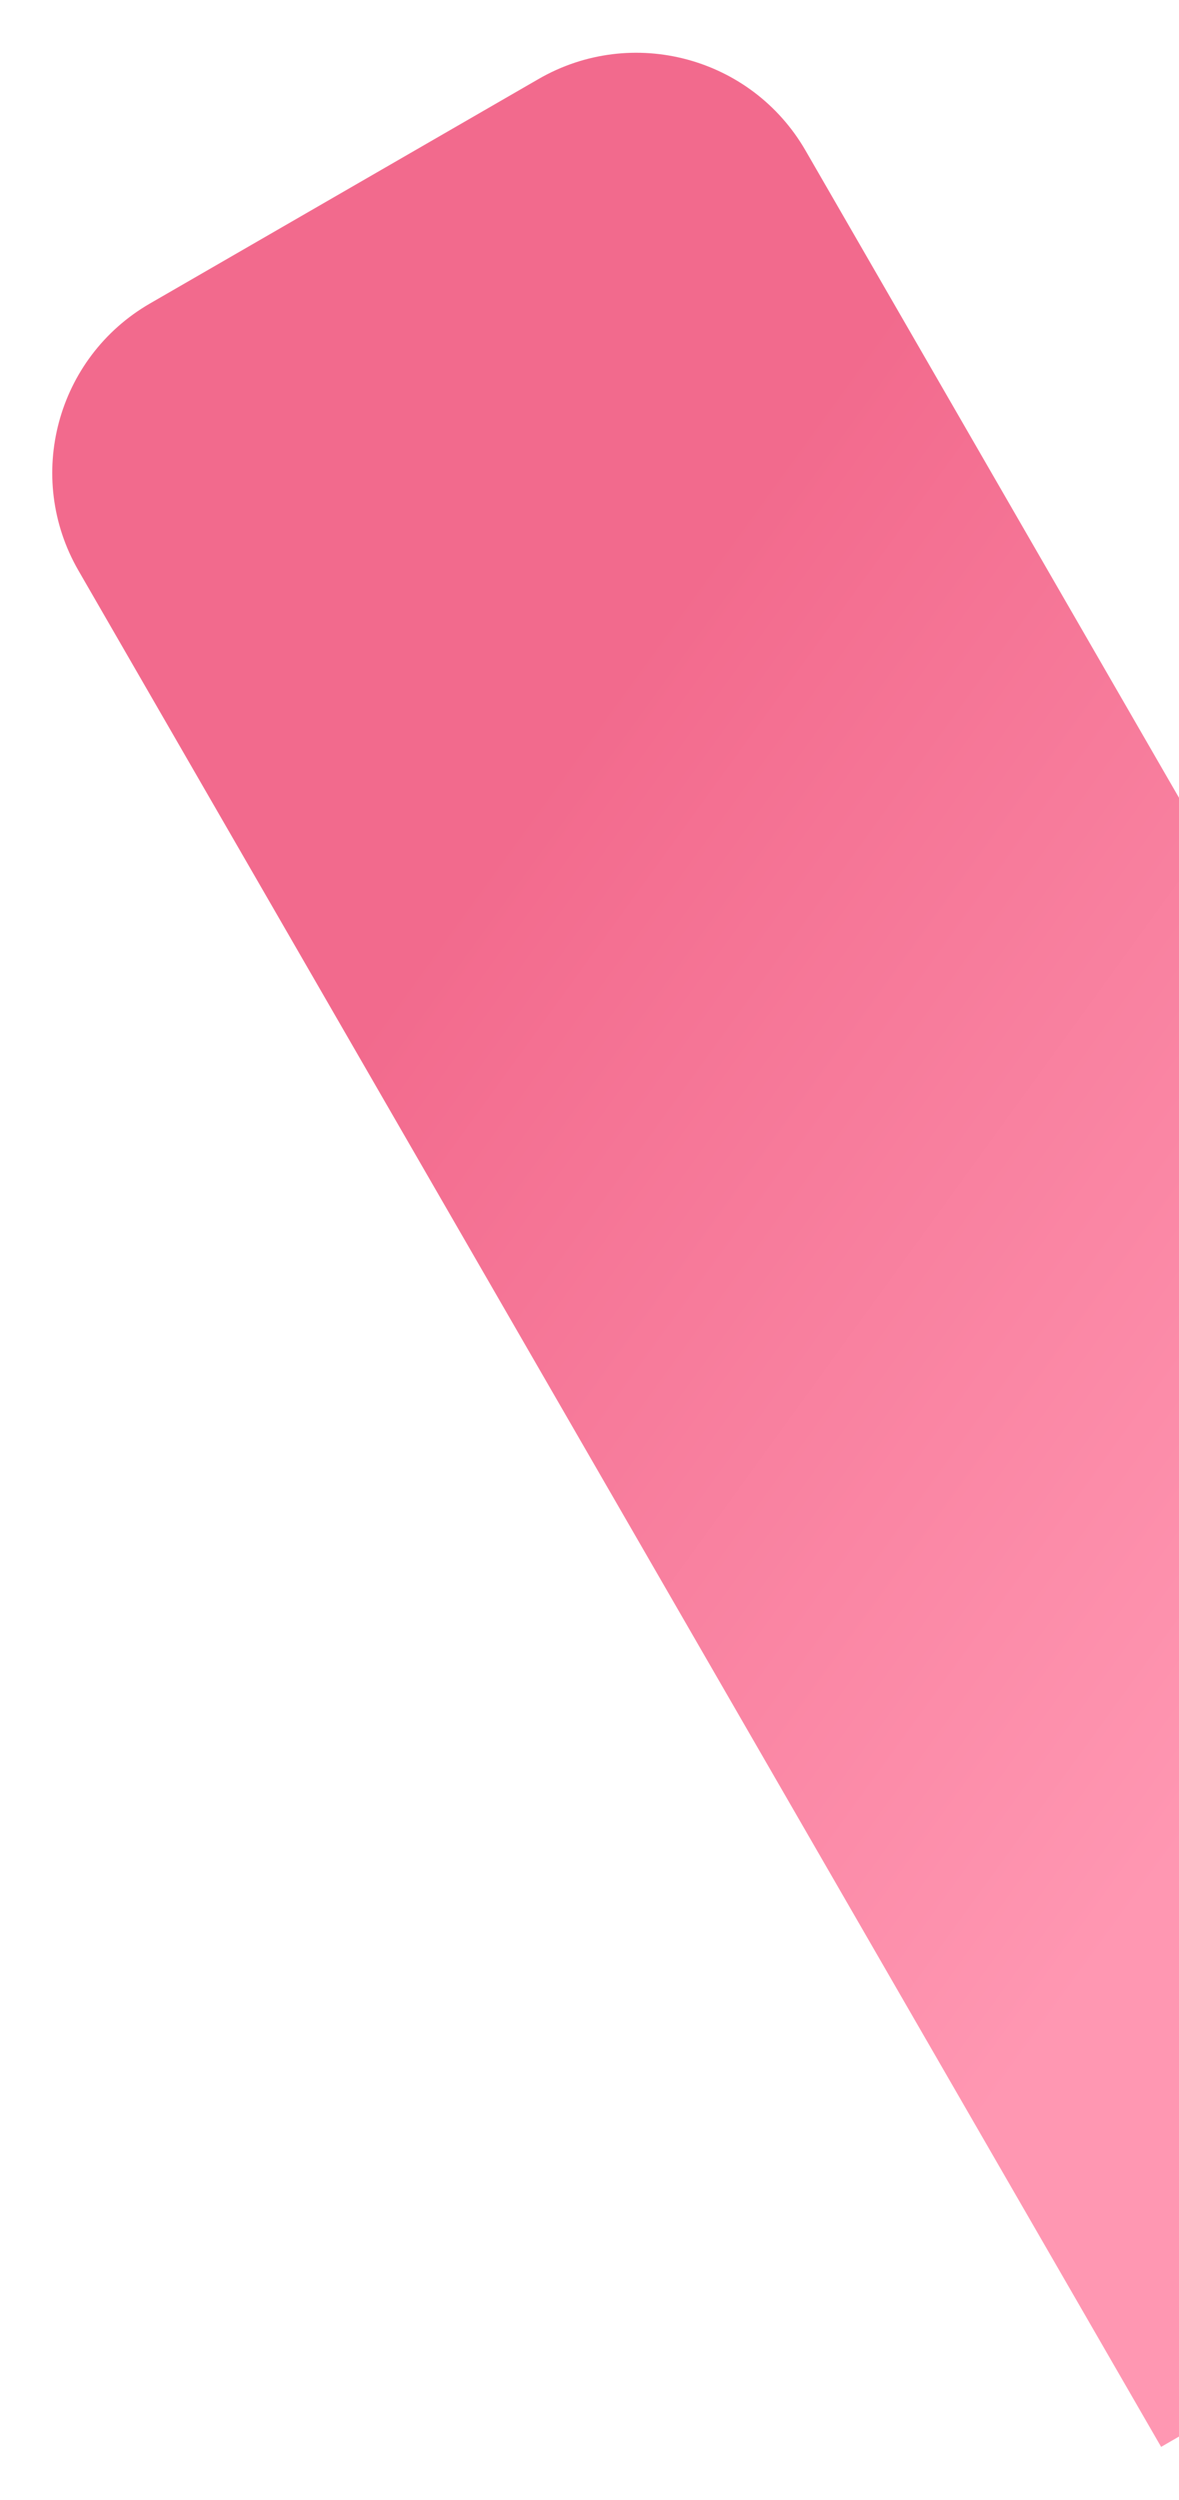 <svg width="905" height="1918" viewBox="0 0 905 1918" fill="none" xmlns="http://www.w3.org/2000/svg">
<g filter="url(#filter0_f_95_73)">
<path d="M891.274 1877.13L60.23 437.719C18.809 365.976 43.39 274.237 115.134 232.816L413.432 60.593C485.176 19.172 576.914 43.753 618.336 115.497L1374.38 1425C1415.8 1496.75 1391.22 1588.49 1319.48 1629.91L891.274 1877.13Z" fill="url(#paint0_linear_95_73)"/>
</g>
<defs>
<filter id="filter0_f_95_73" x="0.109" y="0.472" width="1434.39" height="1916.66" filterUnits="userSpaceOnUse" color-interpolation-filters="sRGB">
<feFlood flood-opacity="0" result="BackgroundImageFix"/>
<feBlend mode="normal" in="SourceGraphic" in2="BackgroundImageFix" result="shape"/>
<feGaussianBlur stdDeviation="20" result="effect1_foregroundBlur_95_73"/>
</filter>
<linearGradient id="paint0_linear_95_73" x1="862.427" y1="1481.93" x2="-231.892" y2="688.955" gradientUnits="userSpaceOnUse">
<stop stop-color="#FF97B2"/>
<stop offset="0.649" stop-color="#F26A8D"/>
</linearGradient>
</defs>
</svg>
